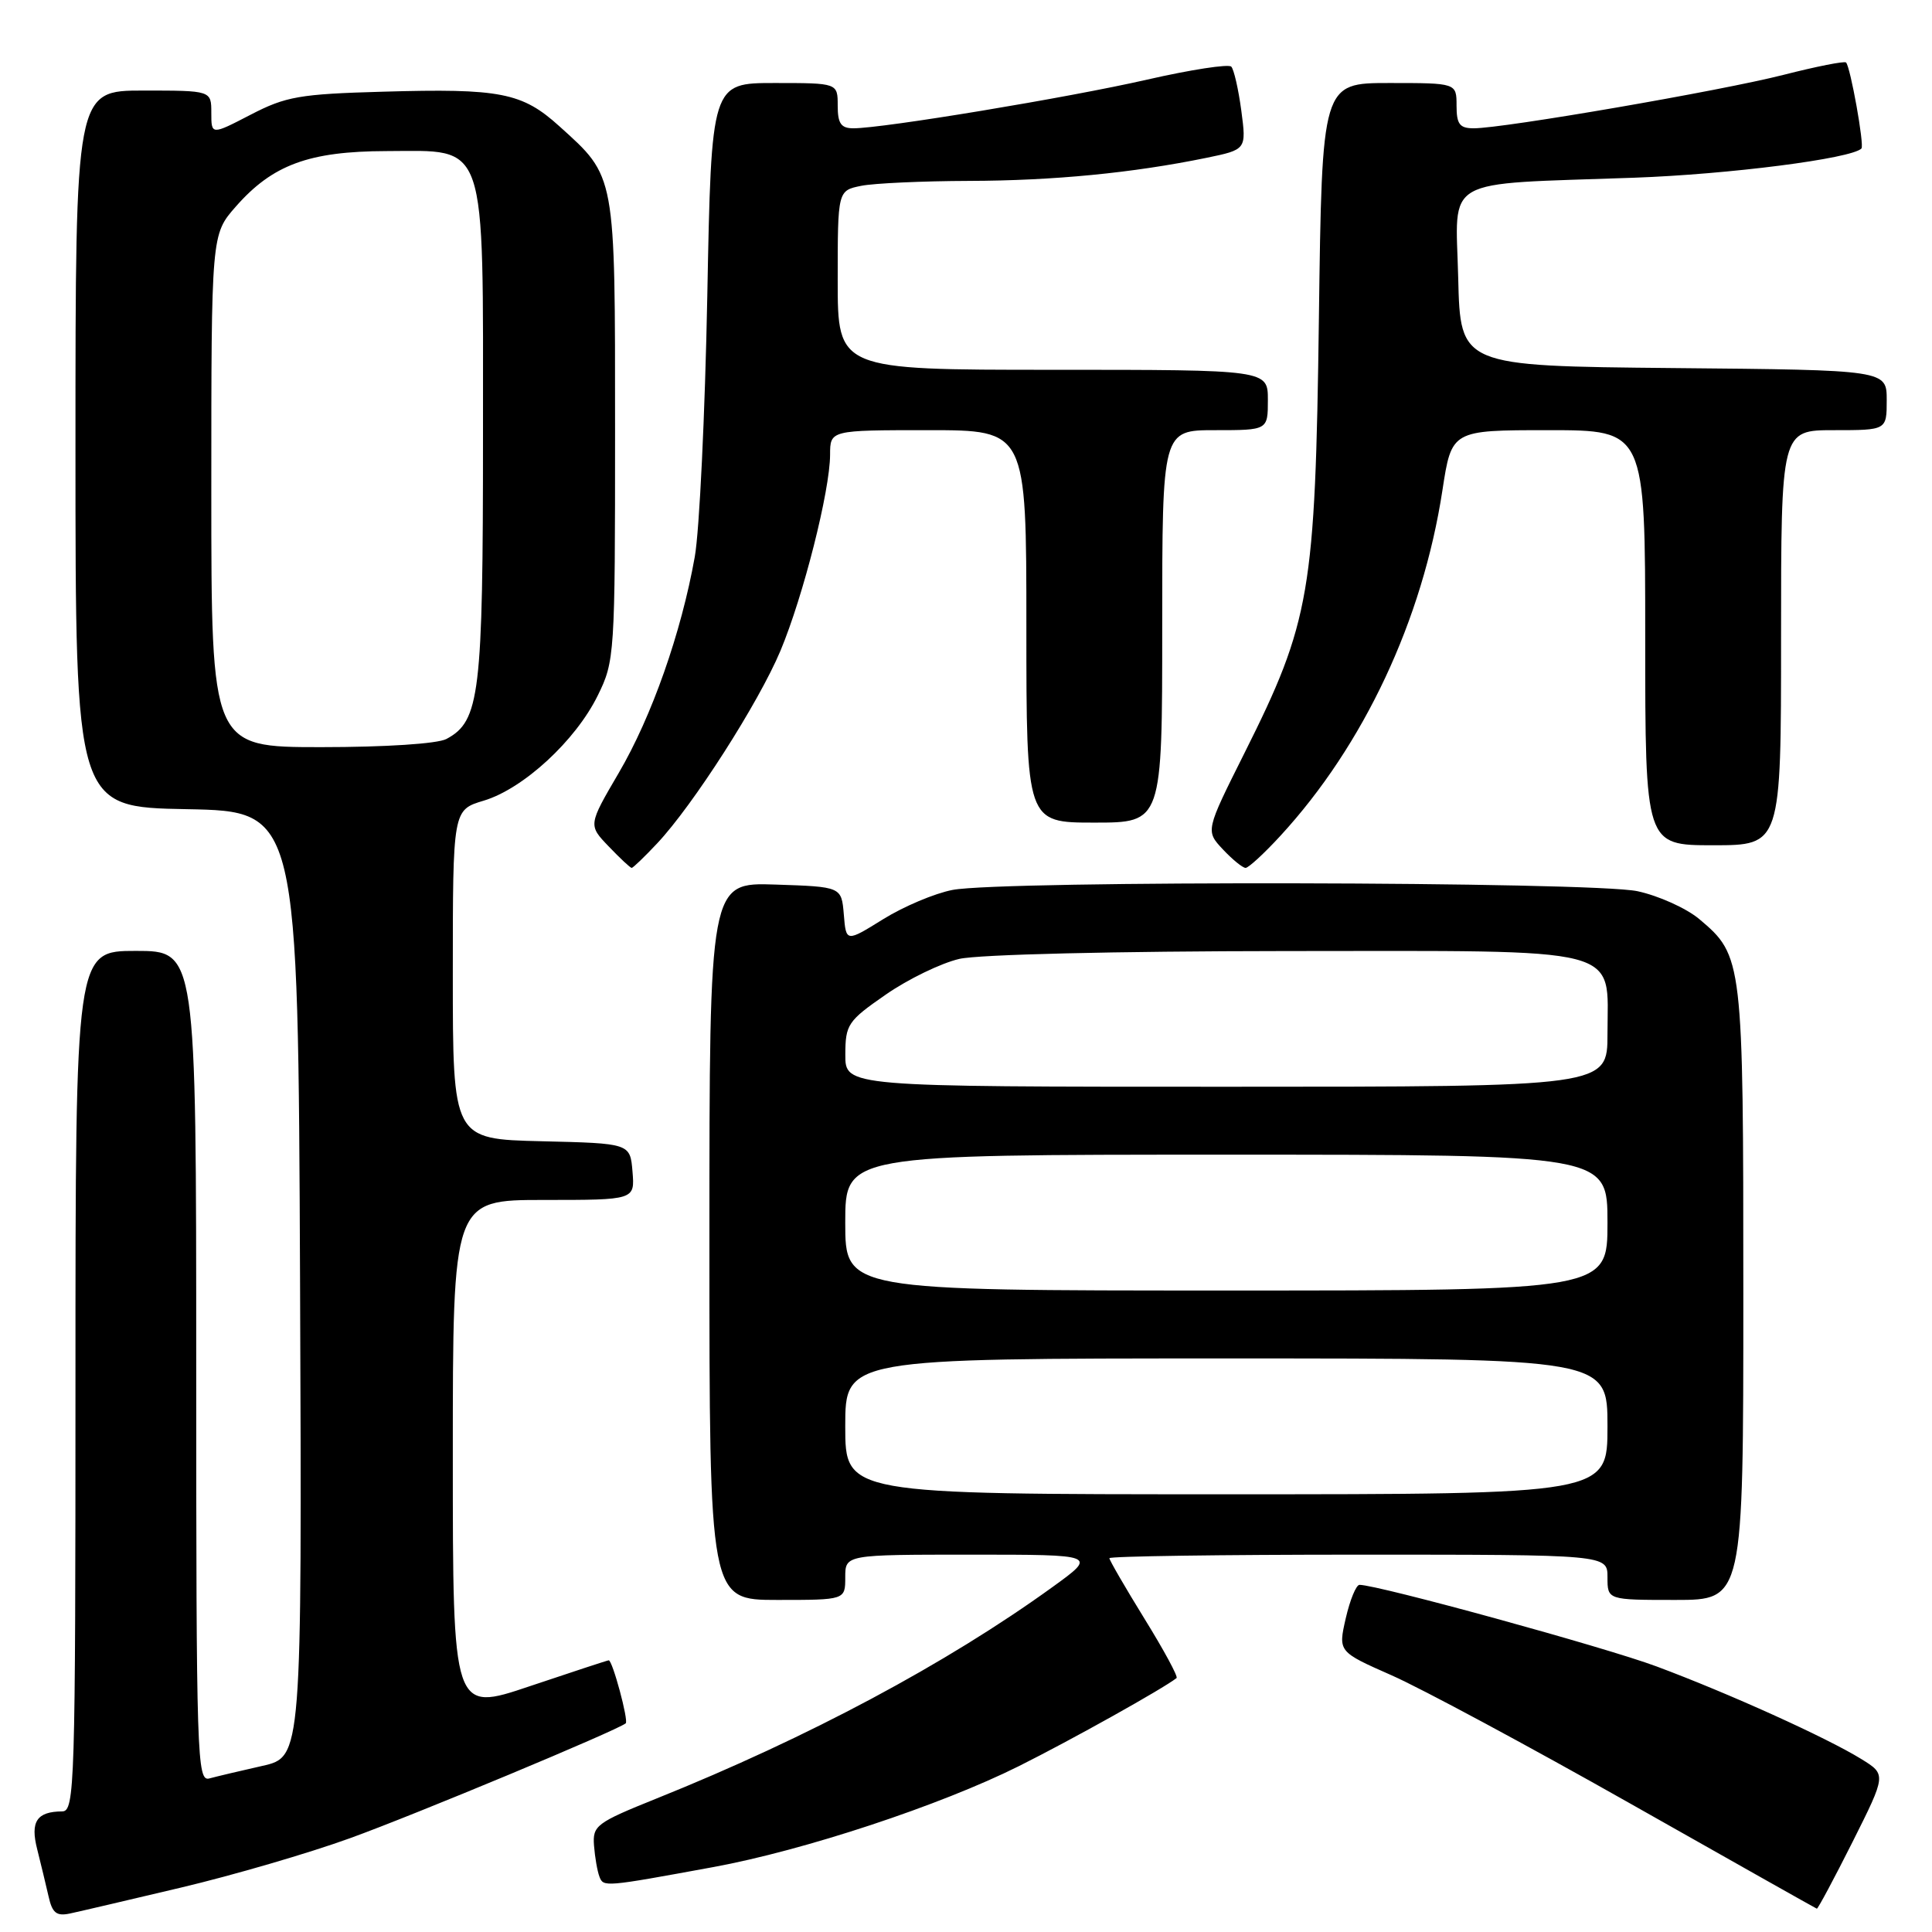 <?xml version="1.0" encoding="UTF-8" standalone="no"?>
<!DOCTYPE svg PUBLIC "-//W3C//DTD SVG 1.1//EN" "http://www.w3.org/Graphics/SVG/1.1/DTD/svg11.dtd" >
<svg xmlns="http://www.w3.org/2000/svg" xmlns:xlink="http://www.w3.org/1999/xlink" version="1.1" viewBox="0 0 256 256">
 <g >
 <path fill="currentColor"
d=" M 24.00 250.11 C 30.88 248.48 40.96 245.54 46.41 243.56 C 55.01 240.45 81.75 229.30 82.91 228.35 C 83.32 228.01 81.16 220.00 80.66 220.00 C 80.51 220.00 75.80 221.55 70.20 223.43 C 60.00 226.87 60.00 226.87 60.00 192.93 C 60.00 159.00 60.00 159.00 72.06 159.00 C 84.12 159.00 84.12 159.00 83.81 155.25 C 83.50 151.50 83.50 151.50 71.75 151.22 C 60.00 150.94 60.00 150.94 60.00 129.13 C 60.00 107.32 60.00 107.32 64.10 106.09 C 69.34 104.52 76.26 98.15 79.20 92.17 C 81.45 87.61 81.50 86.81 81.50 57.00 C 81.50 22.84 81.62 23.50 74.12 16.73 C 69.18 12.26 66.31 11.70 50.75 12.15 C 39.68 12.46 37.88 12.78 33.21 15.20 C 28.00 17.90 28.00 17.90 28.00 14.95 C 28.00 12.00 28.00 12.00 19.00 12.00 C 10.00 12.00 10.00 12.00 10.00 59.47 C 10.00 106.95 10.00 106.95 24.75 107.22 C 39.50 107.50 39.50 107.50 39.76 170.15 C 40.01 232.80 40.01 232.80 34.76 233.99 C 31.87 234.64 28.71 235.39 27.75 235.65 C 26.10 236.11 26.00 233.03 26.00 181.07 C 26.00 126.00 26.00 126.00 18.00 126.00 C 10.00 126.00 10.00 126.00 10.00 183.00 C 10.00 236.61 9.90 240.00 8.25 240.02 C 4.87 240.04 3.99 241.37 4.93 245.04 C 5.41 246.94 6.08 249.74 6.43 251.26 C 6.92 253.48 7.48 253.93 9.27 253.55 C 10.50 253.29 17.12 251.74 24.00 250.11 Z  M 245.47 244.07 C 249.95 235.13 249.95 235.13 246.63 233.08 C 242.03 230.24 229.08 224.38 219.50 220.81 C 212.69 218.27 182.57 210.00 180.14 210.00 C 179.70 210.00 178.88 211.99 178.32 214.43 C 177.31 218.86 177.31 218.86 184.40 221.99 C 188.31 223.71 202.53 231.35 216.00 238.97 C 229.47 246.59 240.61 252.87 240.74 252.91 C 240.87 252.96 243.00 248.98 245.47 244.07 Z  M 94.50 247.40 C 106.51 245.20 124.61 239.22 135.03 234.01 C 141.94 230.56 154.15 223.74 155.90 222.35 C 156.13 222.17 154.21 218.63 151.65 214.49 C 149.09 210.34 147.00 206.73 147.00 206.47 C 147.00 206.21 161.85 206.00 180.00 206.00 C 213.00 206.00 213.00 206.00 213.00 209.00 C 213.00 212.00 213.00 212.00 222.00 212.00 C 231.00 212.00 231.00 212.00 231.00 171.47 C 231.00 127.14 230.94 126.65 225.17 121.79 C 223.46 120.35 219.77 118.69 216.98 118.09 C 210.96 116.80 132.77 116.65 126.22 117.92 C 123.86 118.37 119.72 120.12 117.02 121.80 C 112.11 124.85 112.11 124.85 111.81 121.17 C 111.50 117.50 111.50 117.50 102.75 117.21 C 94.00 116.92 94.00 116.92 94.00 164.46 C 94.00 212.00 94.00 212.00 103.00 212.00 C 112.00 212.00 112.00 212.00 112.00 209.00 C 112.00 206.00 112.00 206.00 128.70 206.00 C 145.40 206.00 145.40 206.00 139.45 210.30 C 125.42 220.44 107.08 230.24 87.00 238.31 C 79.00 241.53 78.51 241.90 78.71 244.55 C 78.83 246.10 79.15 247.95 79.43 248.67 C 79.96 250.06 80.06 250.05 94.50 247.40 Z  M 87.08 111.75 C 91.85 106.67 100.51 93.14 103.41 86.24 C 106.43 79.03 109.98 65.02 109.99 60.25 C 110.00 57.00 110.00 57.00 123.00 57.00 C 136.00 57.00 136.00 57.00 136.00 83.00 C 136.00 109.00 136.00 109.00 145.00 109.00 C 154.00 109.00 154.00 109.00 154.00 83.00 C 154.00 57.00 154.00 57.00 161.00 57.00 C 168.00 57.00 168.00 57.00 168.00 53.00 C 168.00 49.00 168.00 49.00 139.50 49.00 C 111.00 49.00 111.00 49.00 111.00 37.12 C 111.00 25.25 111.00 25.25 114.13 24.62 C 115.84 24.28 122.26 23.99 128.38 23.97 C 139.62 23.94 150.07 22.92 159.83 20.92 C 165.16 19.82 165.16 19.82 164.48 14.66 C 164.10 11.82 163.50 9.20 163.15 8.83 C 162.79 8.46 157.78 9.23 152.00 10.55 C 141.54 12.94 117.03 17.00 113.08 17.00 C 111.44 17.00 111.00 16.37 111.00 14.00 C 111.00 11.00 111.00 11.00 102.63 11.00 C 94.26 11.00 94.26 11.00 93.72 39.25 C 93.42 54.79 92.68 70.33 92.06 73.79 C 90.27 83.84 86.36 94.96 81.99 102.41 C 77.94 109.33 77.94 109.33 80.66 112.16 C 82.15 113.72 83.52 115.00 83.70 115.00 C 83.88 115.00 85.40 113.54 87.08 111.75 Z  M 169.66 110.75 C 180.72 98.73 188.50 82.14 191.13 64.96 C 192.35 57.00 192.35 57.00 205.17 57.00 C 218.00 57.00 218.00 57.00 218.00 84.50 C 218.00 112.00 218.00 112.00 227.00 112.00 C 236.00 112.00 236.00 112.00 236.00 84.50 C 236.00 57.00 236.00 57.00 243.00 57.00 C 250.00 57.00 250.00 57.00 250.00 53.02 C 250.00 49.03 250.00 49.03 221.75 48.77 C 193.50 48.50 193.50 48.50 193.22 36.82 C 192.89 23.24 190.73 24.47 216.50 23.55 C 229.10 23.10 245.31 21.02 246.65 19.68 C 247.06 19.28 245.19 8.86 244.61 8.28 C 244.40 8.07 240.67 8.81 236.32 9.92 C 228.06 12.03 199.25 17.00 195.28 17.00 C 193.41 17.00 193.00 16.46 193.00 14.00 C 193.00 11.00 193.00 11.00 184.09 11.00 C 175.17 11.00 175.17 11.00 174.76 42.25 C 174.28 78.54 173.63 82.35 164.89 99.80 C 159.74 110.09 159.74 110.09 162.04 112.55 C 163.31 113.90 164.66 115.00 165.05 115.00 C 165.43 115.00 167.51 113.09 169.66 110.75 Z  M 28.00 65.03 C 28.00 31.07 28.00 31.07 31.24 27.38 C 36.11 21.83 40.94 20.05 51.18 20.02 C 64.69 19.99 64.00 17.96 64.00 57.67 C 64.00 92.09 63.58 95.55 59.15 97.92 C 57.97 98.55 51.09 99.00 42.57 99.00 C 28.00 99.00 28.00 99.00 28.00 65.03 Z  M 112.00 189.00 C 112.00 180.00 112.00 180.00 162.50 180.00 C 213.00 180.00 213.00 180.00 213.00 189.00 C 213.00 198.00 213.00 198.00 162.50 198.00 C 112.00 198.00 112.00 198.00 112.00 189.00 Z  M 112.00 162.00 C 112.00 153.00 112.00 153.00 162.50 153.00 C 213.00 153.00 213.00 153.00 213.00 162.00 C 213.00 171.00 213.00 171.00 162.50 171.00 C 112.00 171.00 112.00 171.00 112.00 162.00 Z  M 112.01 139.75 C 112.02 135.75 112.33 135.28 117.37 131.79 C 120.32 129.74 124.70 127.62 127.11 127.06 C 129.66 126.47 147.78 126.04 170.25 126.02 C 215.90 126.00 213.00 125.25 213.00 137.00 C 213.00 144.00 213.00 144.00 162.50 144.00 C 112.00 144.00 112.00 144.00 112.01 139.75 Z "/>
</g>
</svg>